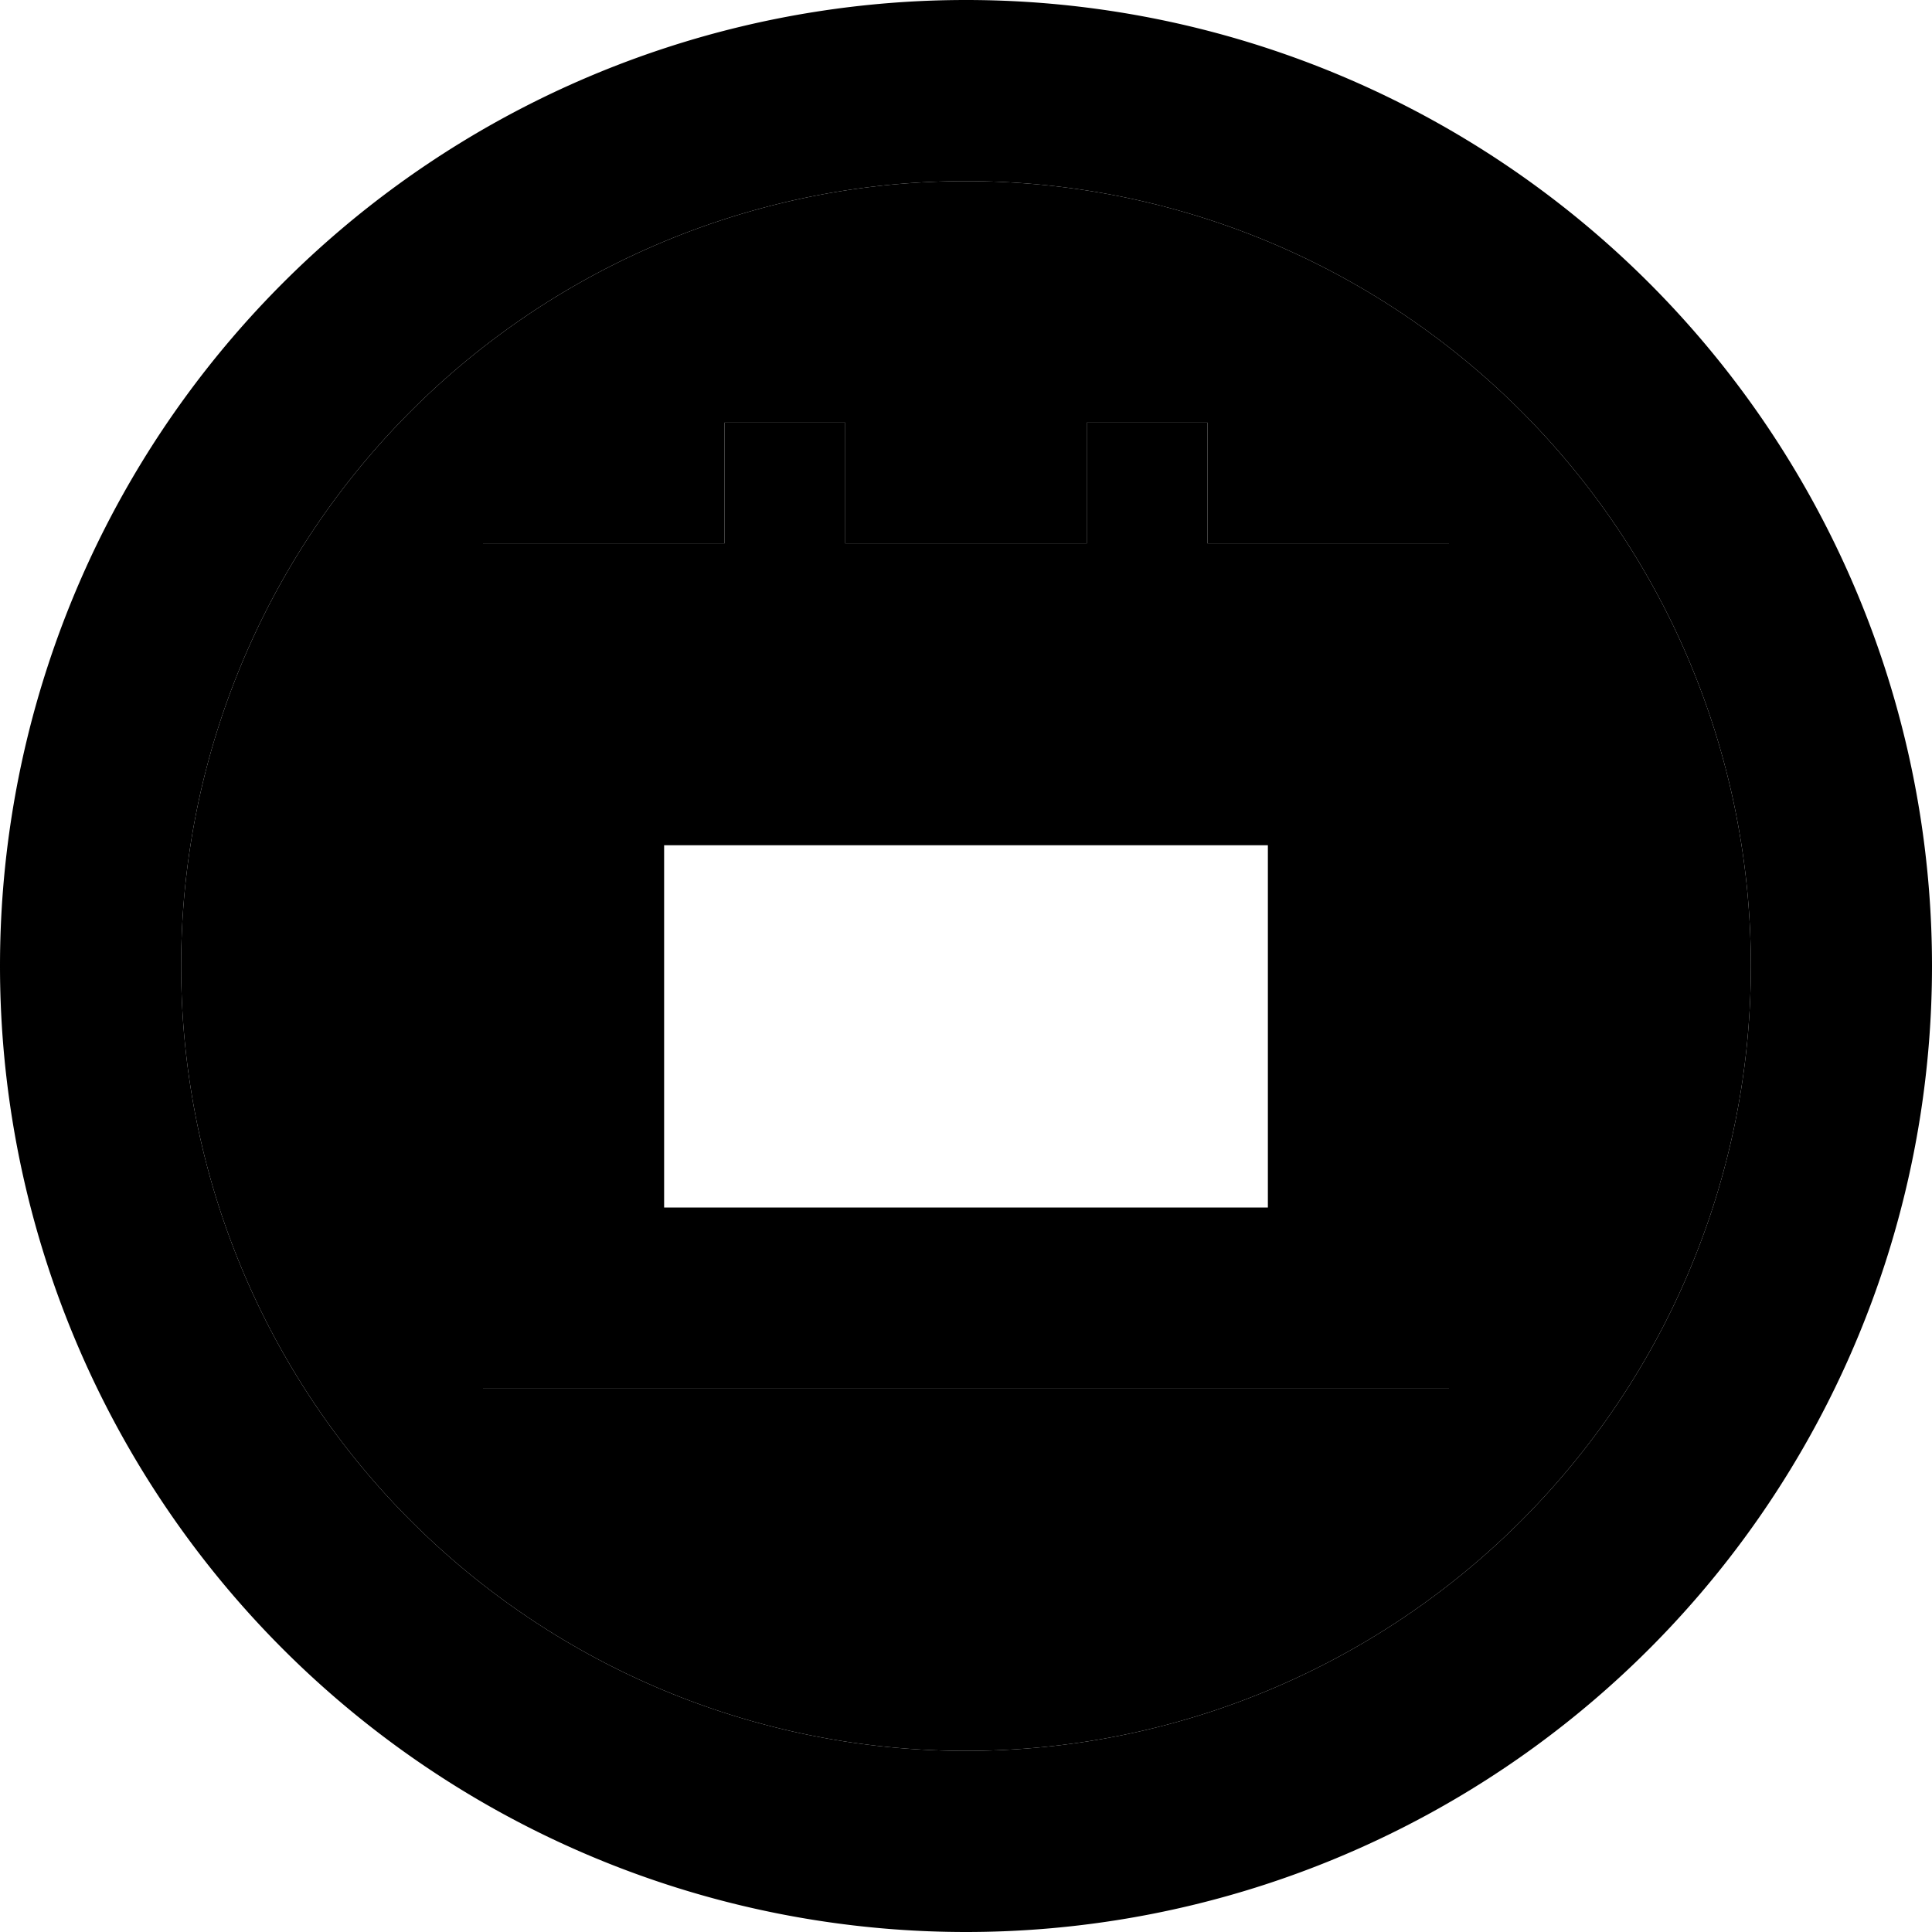 <svg xmlns="http://www.w3.org/2000/svg" viewBox="0 0 512 512"><path class="pr-icon-duotone-secondary" d="M48 256a208 208 0 1 0 416 0A208 208 0 1 0 48 256zm80-112l48 0 16 0 0-16 0-16 32 0 0 16 0 16 64 0 0-16 0-16 32 0 0 16 0 16 16 0 48 0 0 48 0 32 0 96 0 48-48 0-160 0-48 0 0-48 0-96 0-32 0-48z"/><path class="pr-icon-duotone-primary" d="M464 256A208 208 0 1 0 48 256a208 208 0 1 0 416 0zM0 256a256 256 0 1 1 512 0A256 256 0 1 1 0 256zM224 112l0 16 0 16 64 0 0-16 0-16 32 0 0 16 0 16 16 0 48 0 0 48 0 32 0 96 0 48-48 0-160 0-48 0 0-48 0-96 0-32 0-48 48 0 16 0 0-16 0-16 32 0zM176 224l0 96 160 0 0-96-160 0z"/></svg>